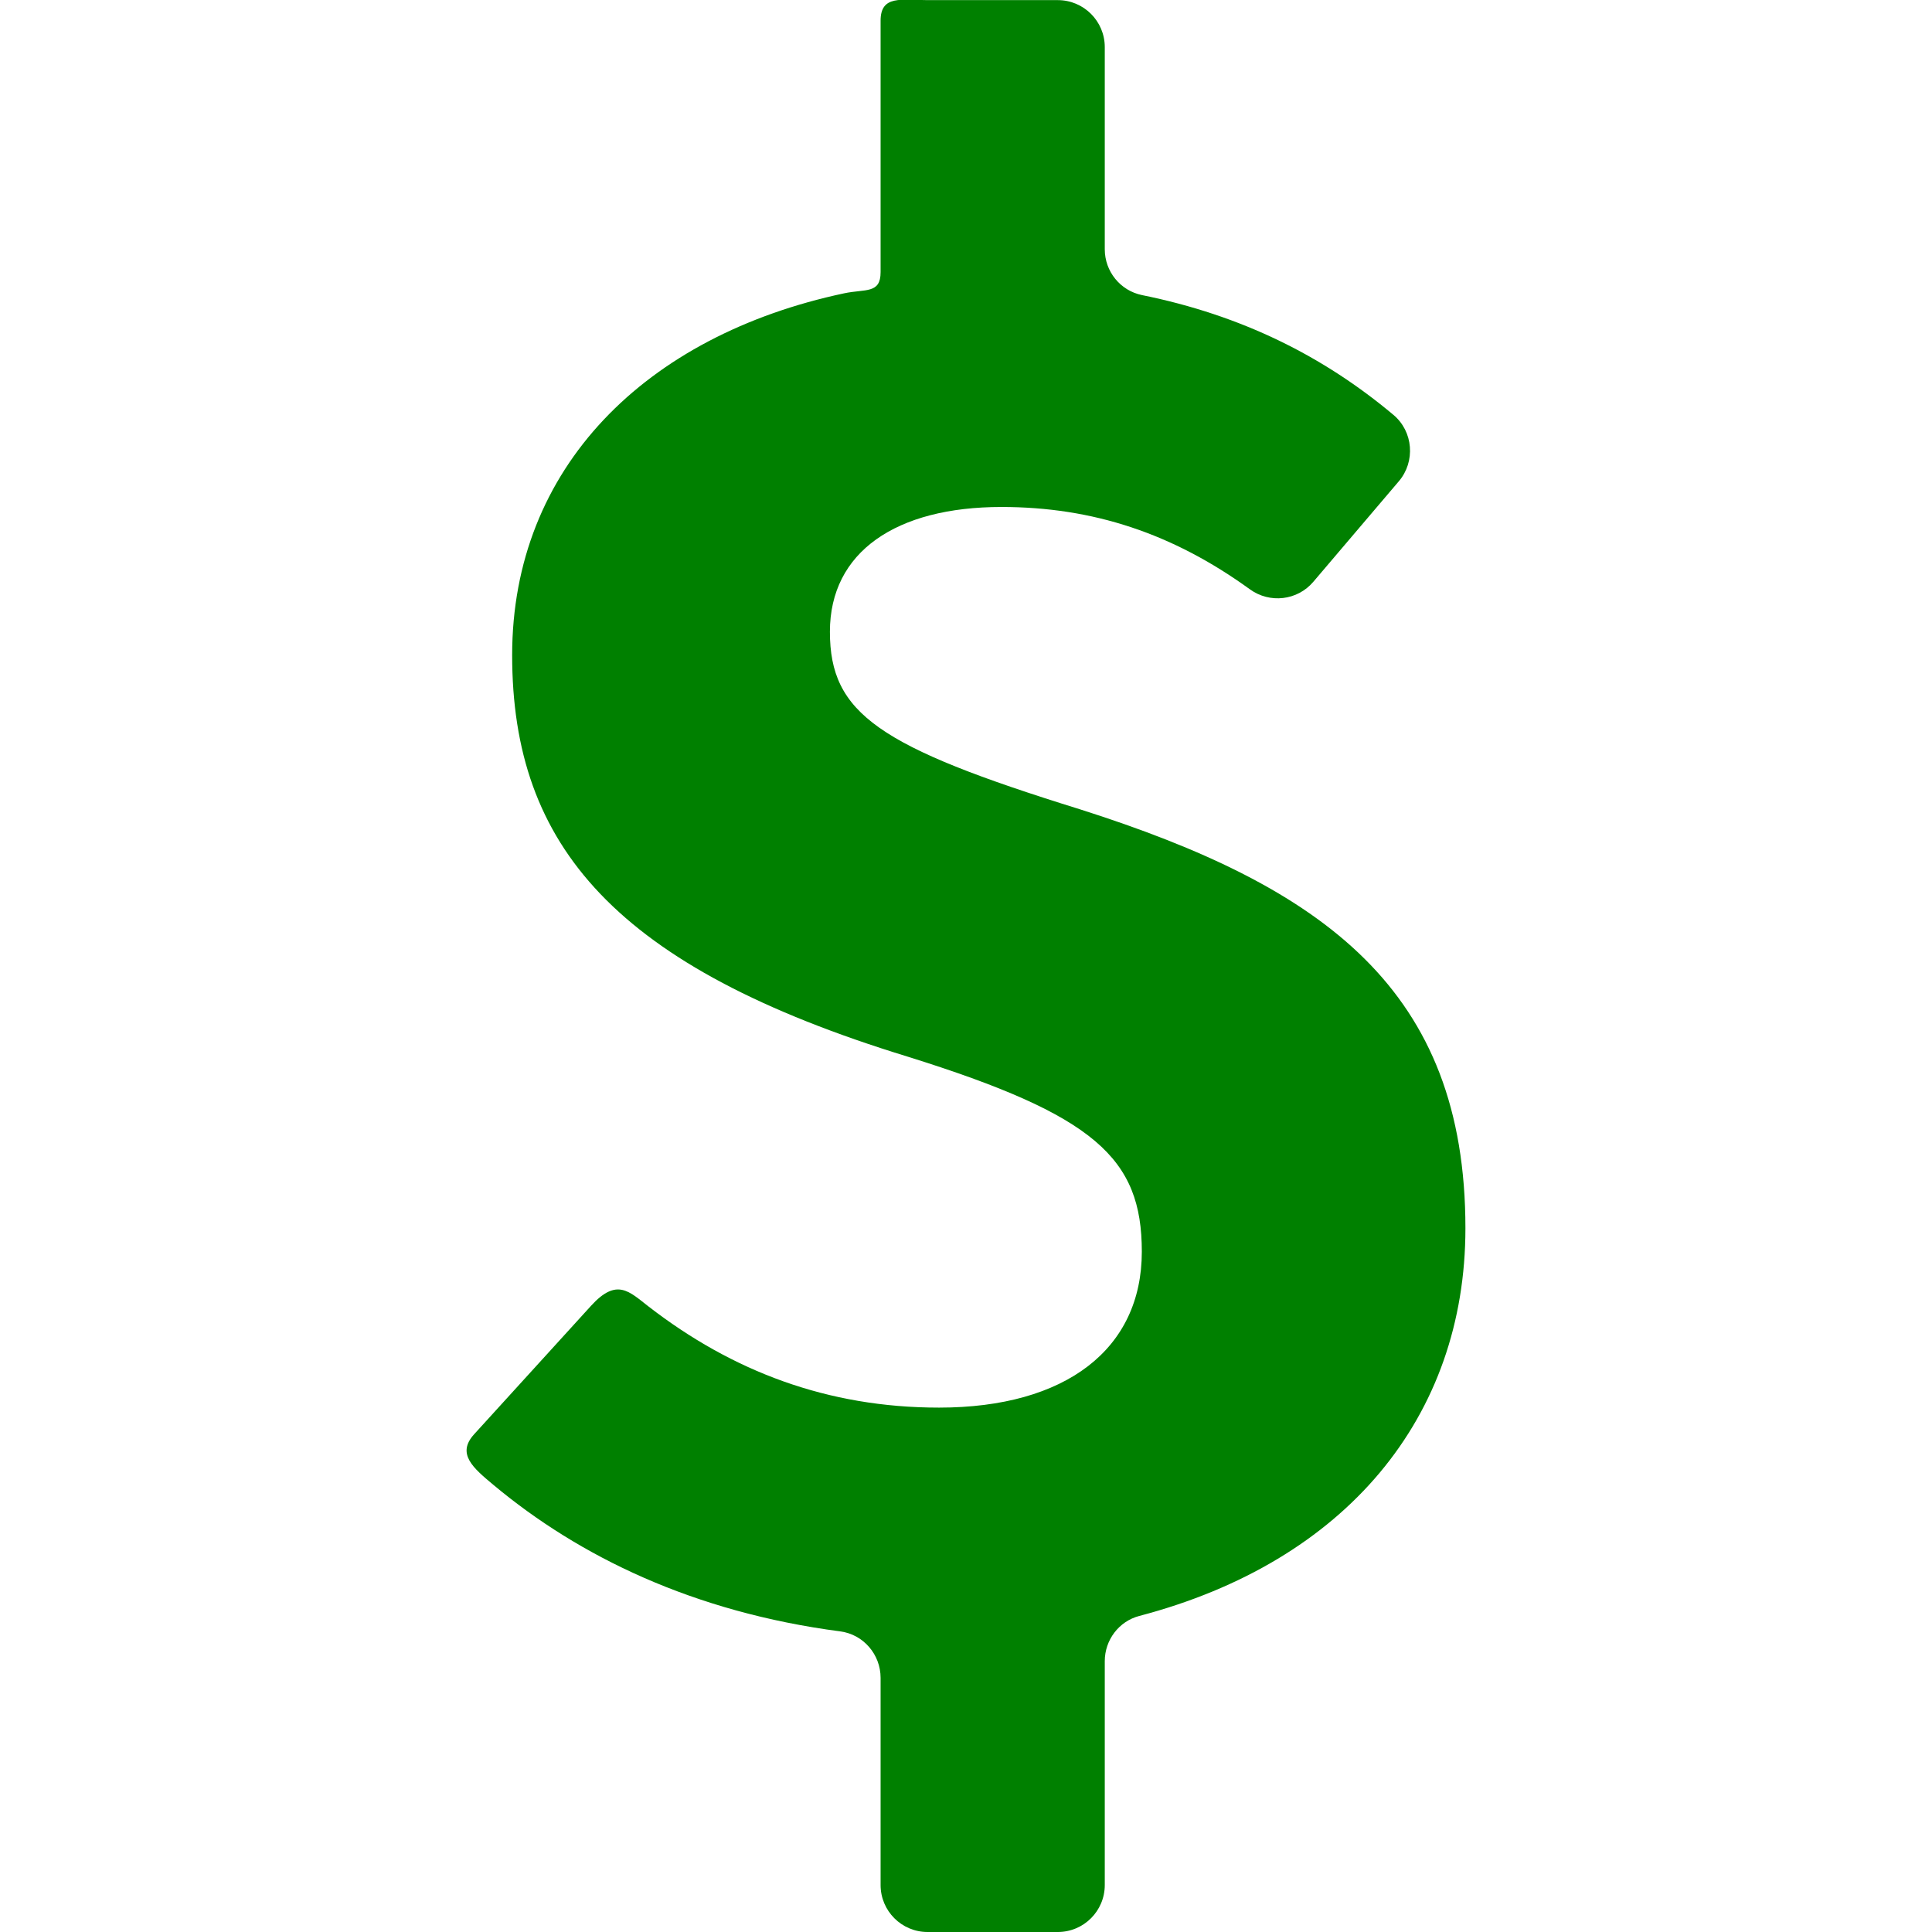 <svg version="1.1" xmlns="http://www.w3.org/2000/svg" xmlns:xlink="http://www.w3.org/1999/xlink" x="0px" y="0px"
	 viewBox="0 0 512 512" enable-background="new 0 0 512 512" xml:space="preserve">
<style type="text/css">
</style>
<g id="Layer_2">
	<path fill="green" d="M302.667,78.208c26.383,5.343,48.027,16.162,66.604,31.735c5.266,4.414,5.889,12.362,1.437,17.596
		l-22.672,26.656c-4.216,4.957-11.528,5.795-16.8,1.979c-20.406-14.773-41.556-21.819-65.841-21.819
		c-27.897,0-45.461,11.883-45.461,33.063c0,21.696,12.915,30.479,66.127,47.011c65.092,20.666,102.29,48.045,102.29,111.073
		c0,49.981-31.608,88.345-86.442,102.743c-5.411,1.421-9.134,6.388-9.134,11.983v59.323c0,6.876-5.574,12.449-12.449,12.449h-34.512
		c-6.876,0-12.449-5.574-12.449-12.449v-54.904c0-6.189-4.543-11.504-10.679-12.31c-38.947-5.113-69.214-19.866-91.893-38.799
		c-5.401-4.509-9.88-8.242-5.145-13.446l30.987-34.048c6.825-7.499,10.12-3.766,15.229,0.185c22.191,17.161,47.386,26.803,77,26.803
		c33.579,0,53.729-15.497,53.729-41.331c0-24.796-12.402-36.163-61.995-51.66c-77.492-23.765-104.874-55.794-104.874-106.424
		c0-49.701,35.388-84.696,87.959-95.881c5.678-1.208,9.682,0.192,9.682-5.614c0-12.519,0-52.072,0-66.637
		c0-6.876,5.574-5.453,12.449-5.453h34.512c6.876,0,12.449,5.574,12.449,12.449v53.578
		C292.775,71.941,296.902,77.041,302.667,78.208z"/>
</g>
</svg>